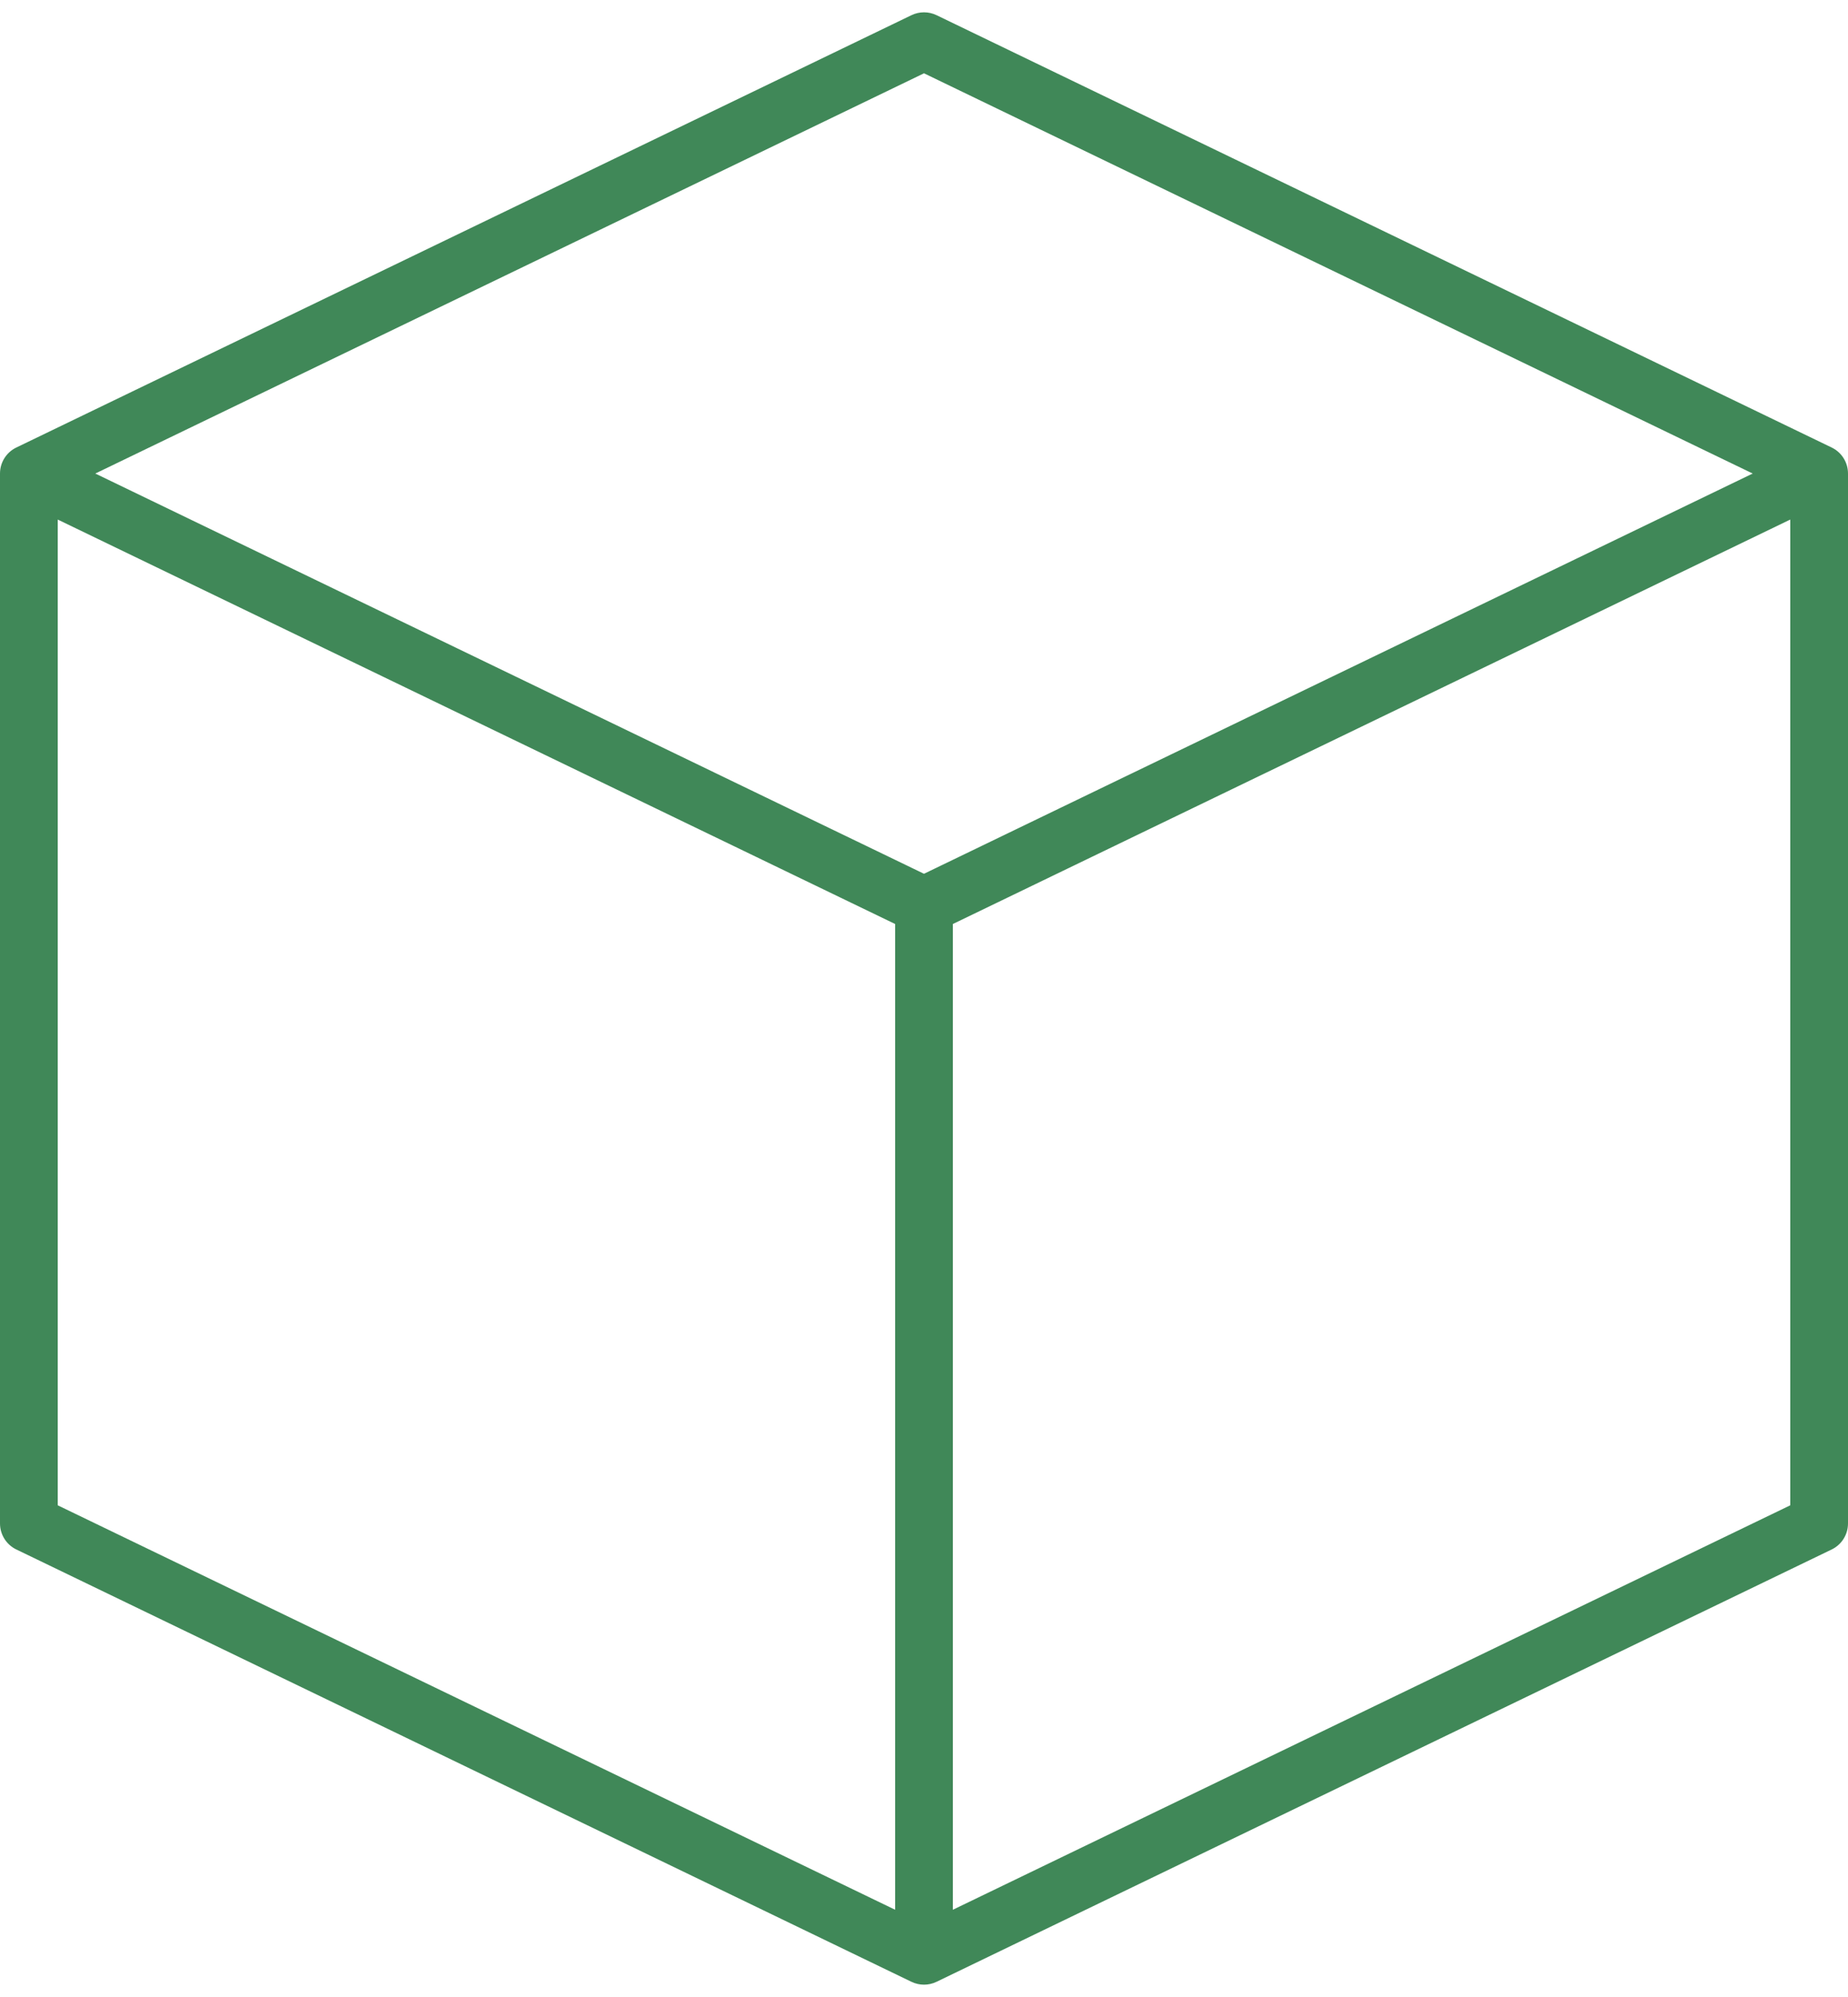 <svg width="75" height="81" viewBox="0 0 75 81" fill="none" xmlns="http://www.w3.org/2000/svg">
<path d="M74.338 18.152L38.01 0.616C37.688 0.461 37.312 0.461 36.991 0.616L0.662 18.152C0.257 18.347 0 18.757 0 19.207V61.793C0 62.242 0.257 62.653 0.662 62.848L36.99 80.383C37.151 80.461 37.326 80.5 37.5 80.5C37.674 80.5 37.849 80.461 38.01 80.383L74.338 62.848C74.743 62.653 75 62.242 75 61.793V19.207C75 18.757 74.743 18.347 74.338 18.152ZM37.5 2.973L71.132 19.207L74.338 18.152L38.01 0.616L37.5 2.973ZM37.5 2.973L71.132 19.207L37.5 35.441L3.868 19.207L37.5 2.973ZM59.503 27.423H54.111L37.5 35.441L38.672 37.478L59.503 27.423ZM72.656 61.057L38.672 77.461V37.478L46.778 33.565C47.361 33.284 47.606 32.583 47.324 32C47.043 31.418 46.342 31.173 45.759 31.454L37.5 35.441L34.25 33.872C33.667 33.591 32.967 33.835 32.685 34.418C32.404 35.001 32.648 35.702 33.231 35.983L36.328 37.478V77.461L2.344 61.057V21.074L28.223 33.566C28.387 33.645 28.56 33.682 28.731 33.682C29.167 33.682 29.585 33.438 29.787 33.02C30.069 32.437 29.824 31.736 29.242 31.455L3.868 19.207L2.431 21.116L36.328 37.478C36.333 37.485 50.734 30.602 50.734 30.602L37.5 35.441C37.5 35.844 43.567 35.115 43.567 35.115C43.567 35.115 47.774 33.084 48.5 32.734C48.5 32.734 50.839 31.605 51 31.527L55.997 29.115C56.402 28.92 59.503 27.423 59.503 27.423L61.847 26.292L72.656 21.074V61.057Z" fill="#408858"/>
</svg>
